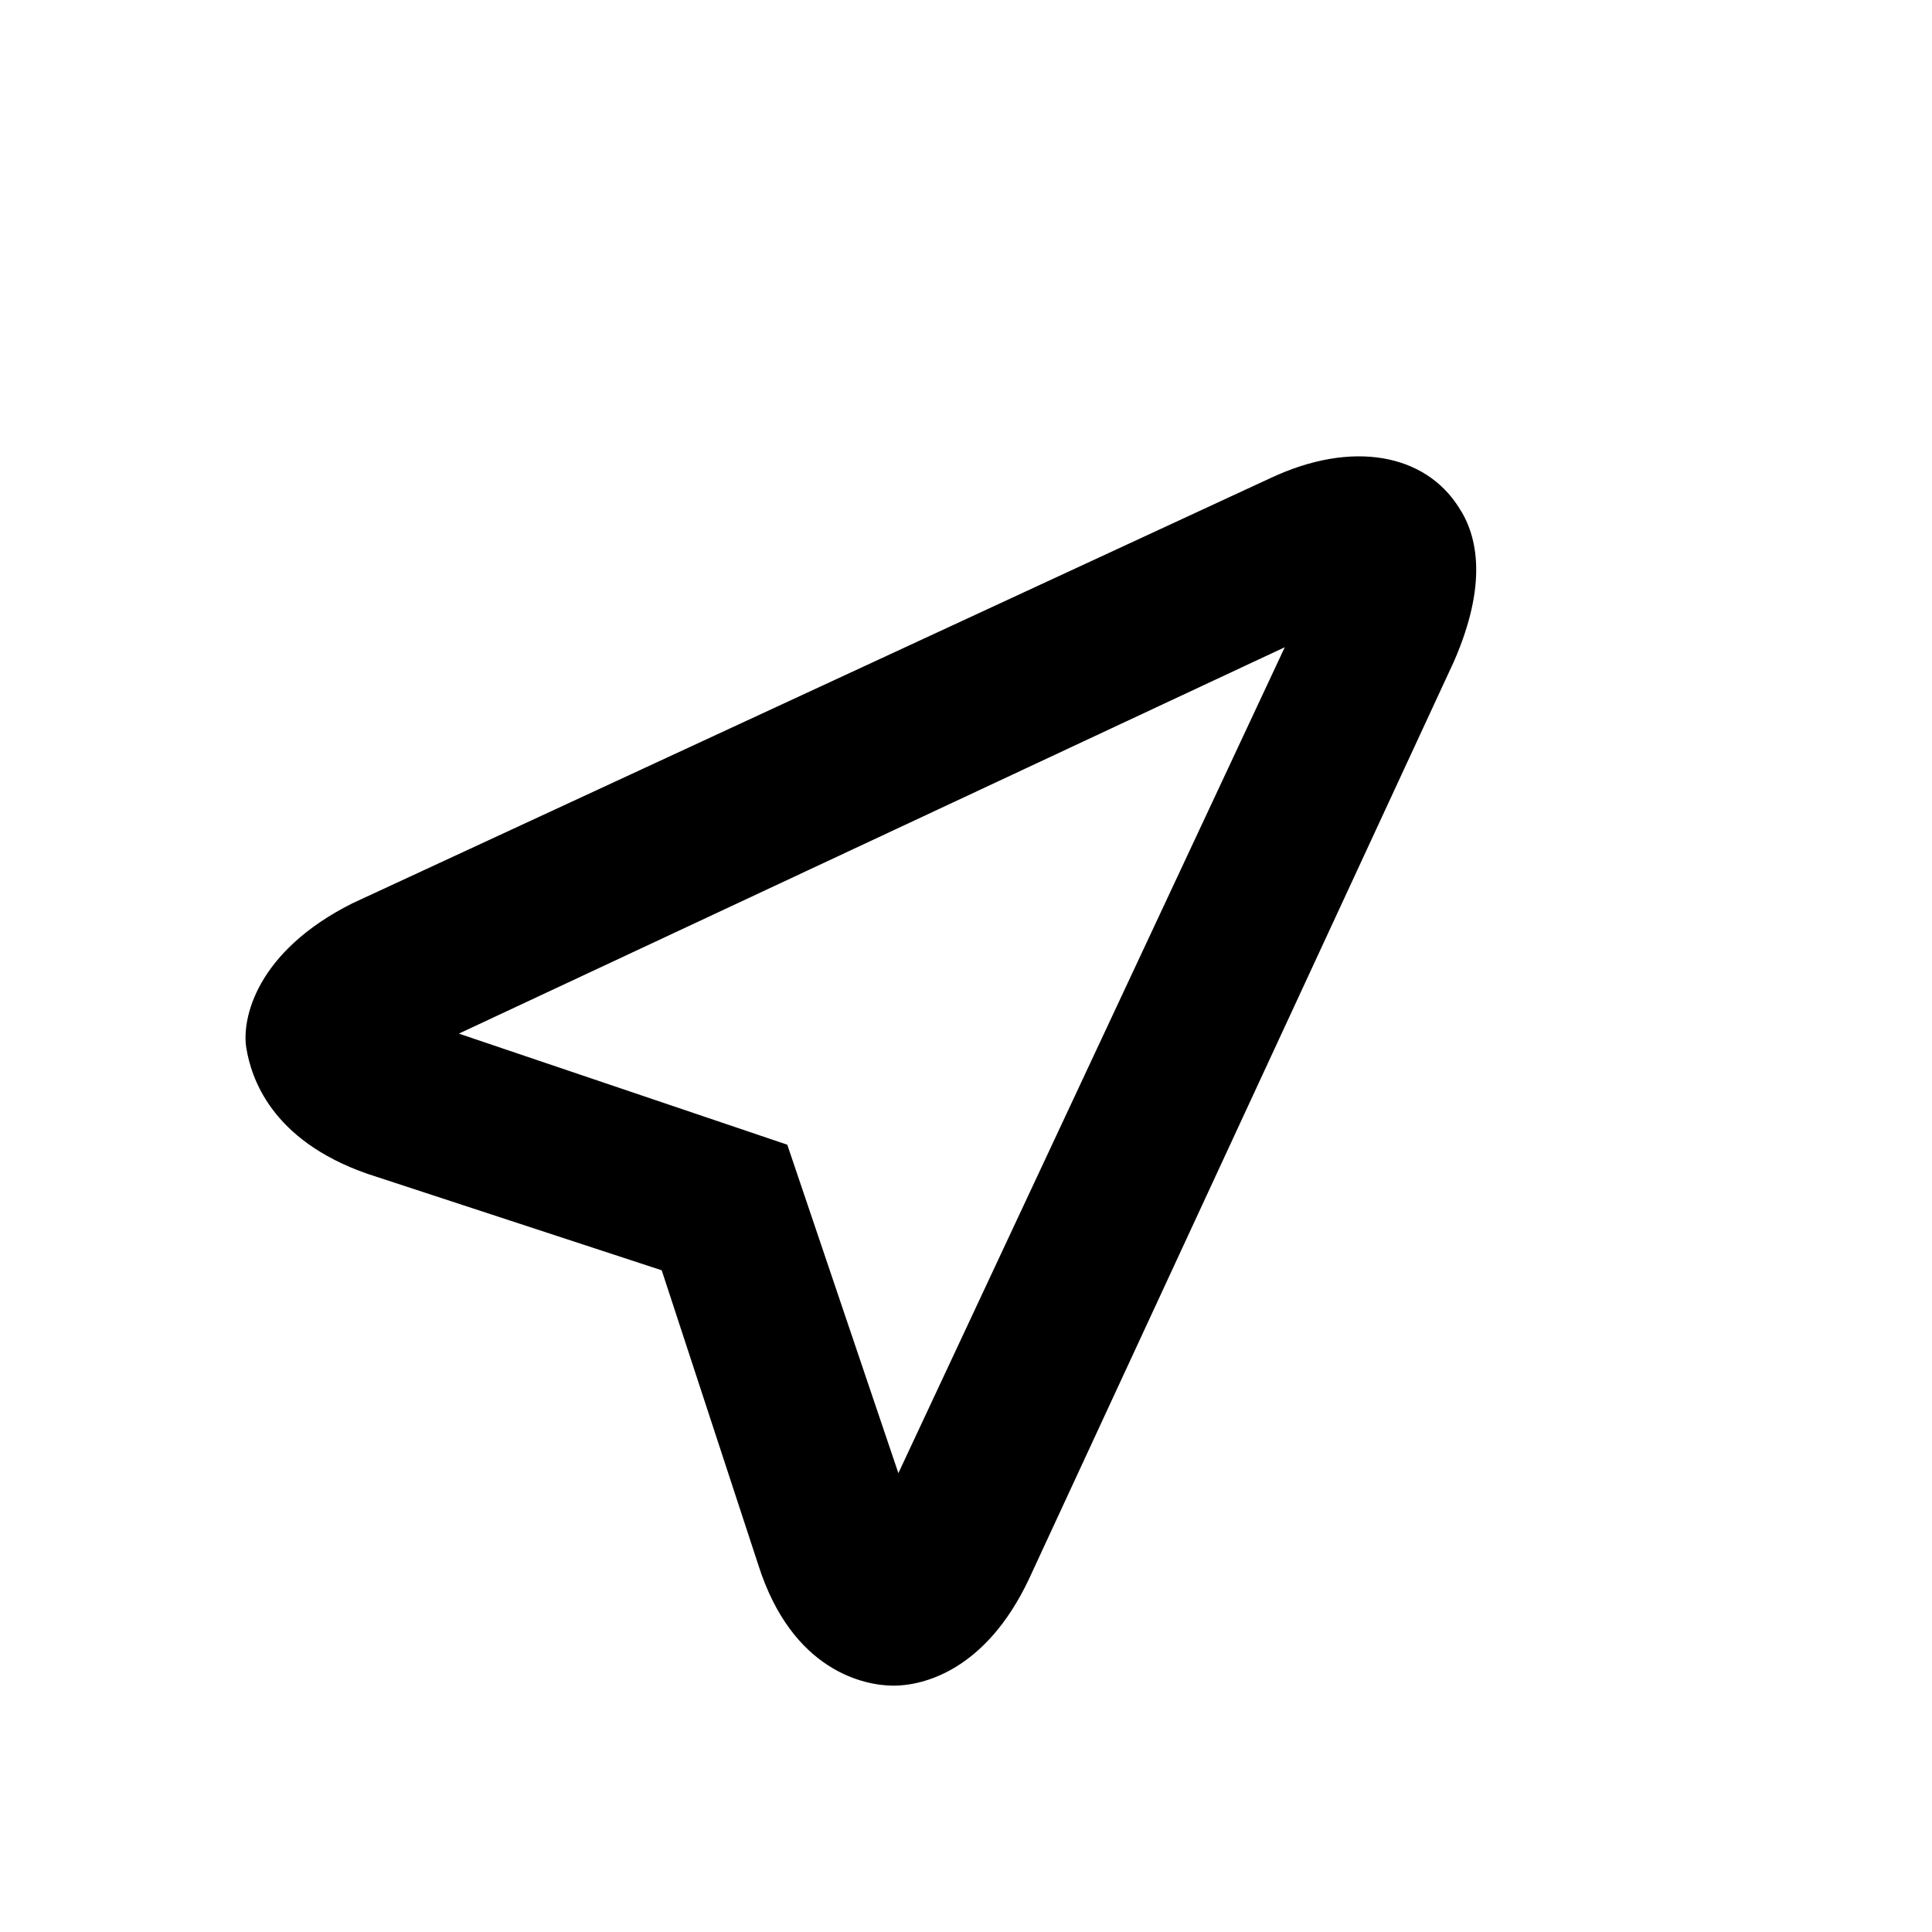 <?xml version="1.0"?><svg xmlns="http://www.w3.org/2000/svg" width="40" height="40" viewBox="0 0 40 40"><path  d="m18.5 34.9c-0.6 0-2.1-0.3-2.8-2.5l-2-6.1-6.1-2c-2-0.7-2.4-2-2.5-2.6s0.2-2 2.2-3l19-8.8c1.7-0.8 3.2-0.5 3.9 0.6 0.4 0.6 0.6 1.6-0.1 3.2l-8.8 19c-0.9 1.9-2.2 2.2-2.8 2.2z m-9-13.5l6.8 2.3 2.3 6.8 8-17.1-17.1 8z"></path></svg>